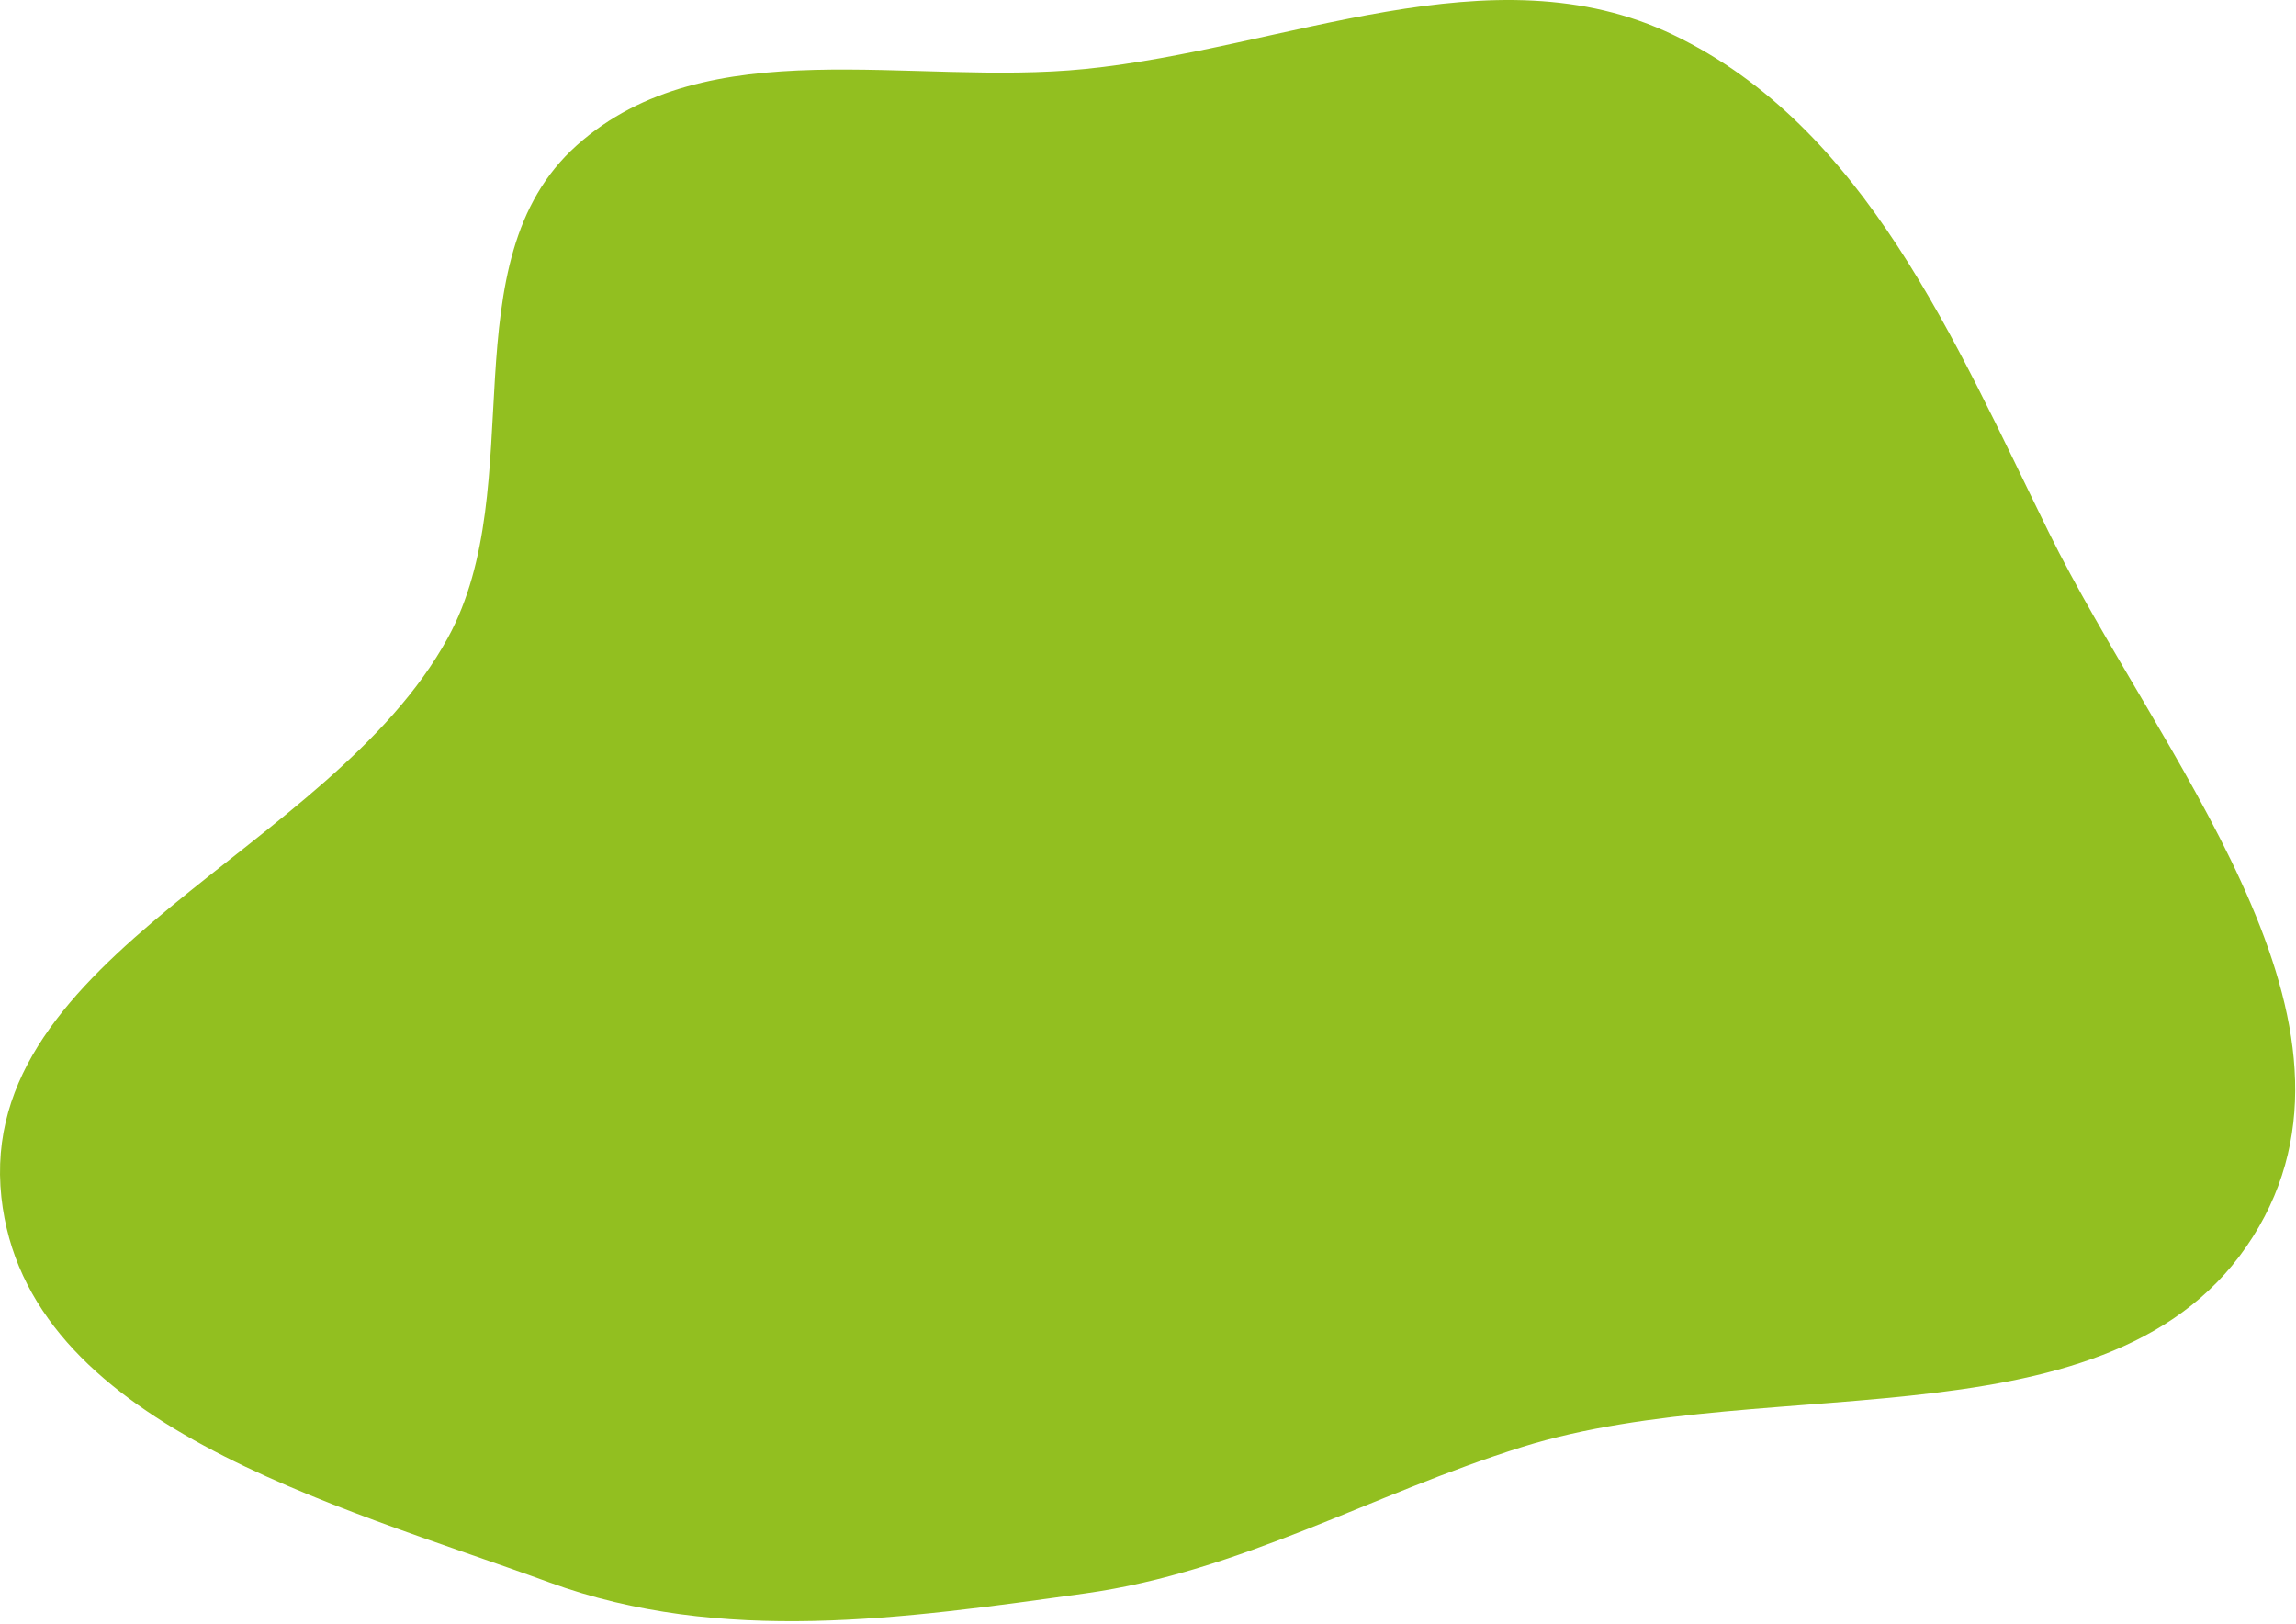 <svg width="669" height="473" viewBox="0 0 669 473" fill="none" xmlns="http://www.w3.org/2000/svg">
<path fill-rule="evenodd" clip-rule="evenodd" d="M316.151 20.095C374.539 14.218 434.707 -15.229 487.605 10.178C543.475 37.013 569.559 99.319 596.902 154.943C628.778 219.789 694.272 294.682 658.245 357.317C620.069 423.689 516.646 398.696 443.563 421.532C399.739 435.225 361.626 457.879 316.151 464.209C263.316 471.564 210.167 479.314 160.067 460.995C97.434 438.094 7.527 415.064 0.399 348.758C-7.216 277.928 96.29 248.332 130.485 185.838C154.815 141.372 130.25 76.093 168.062 42.338C206.234 8.262 265.239 25.219 316.151 20.095Z" fill="#92BF20"/>
</svg>
